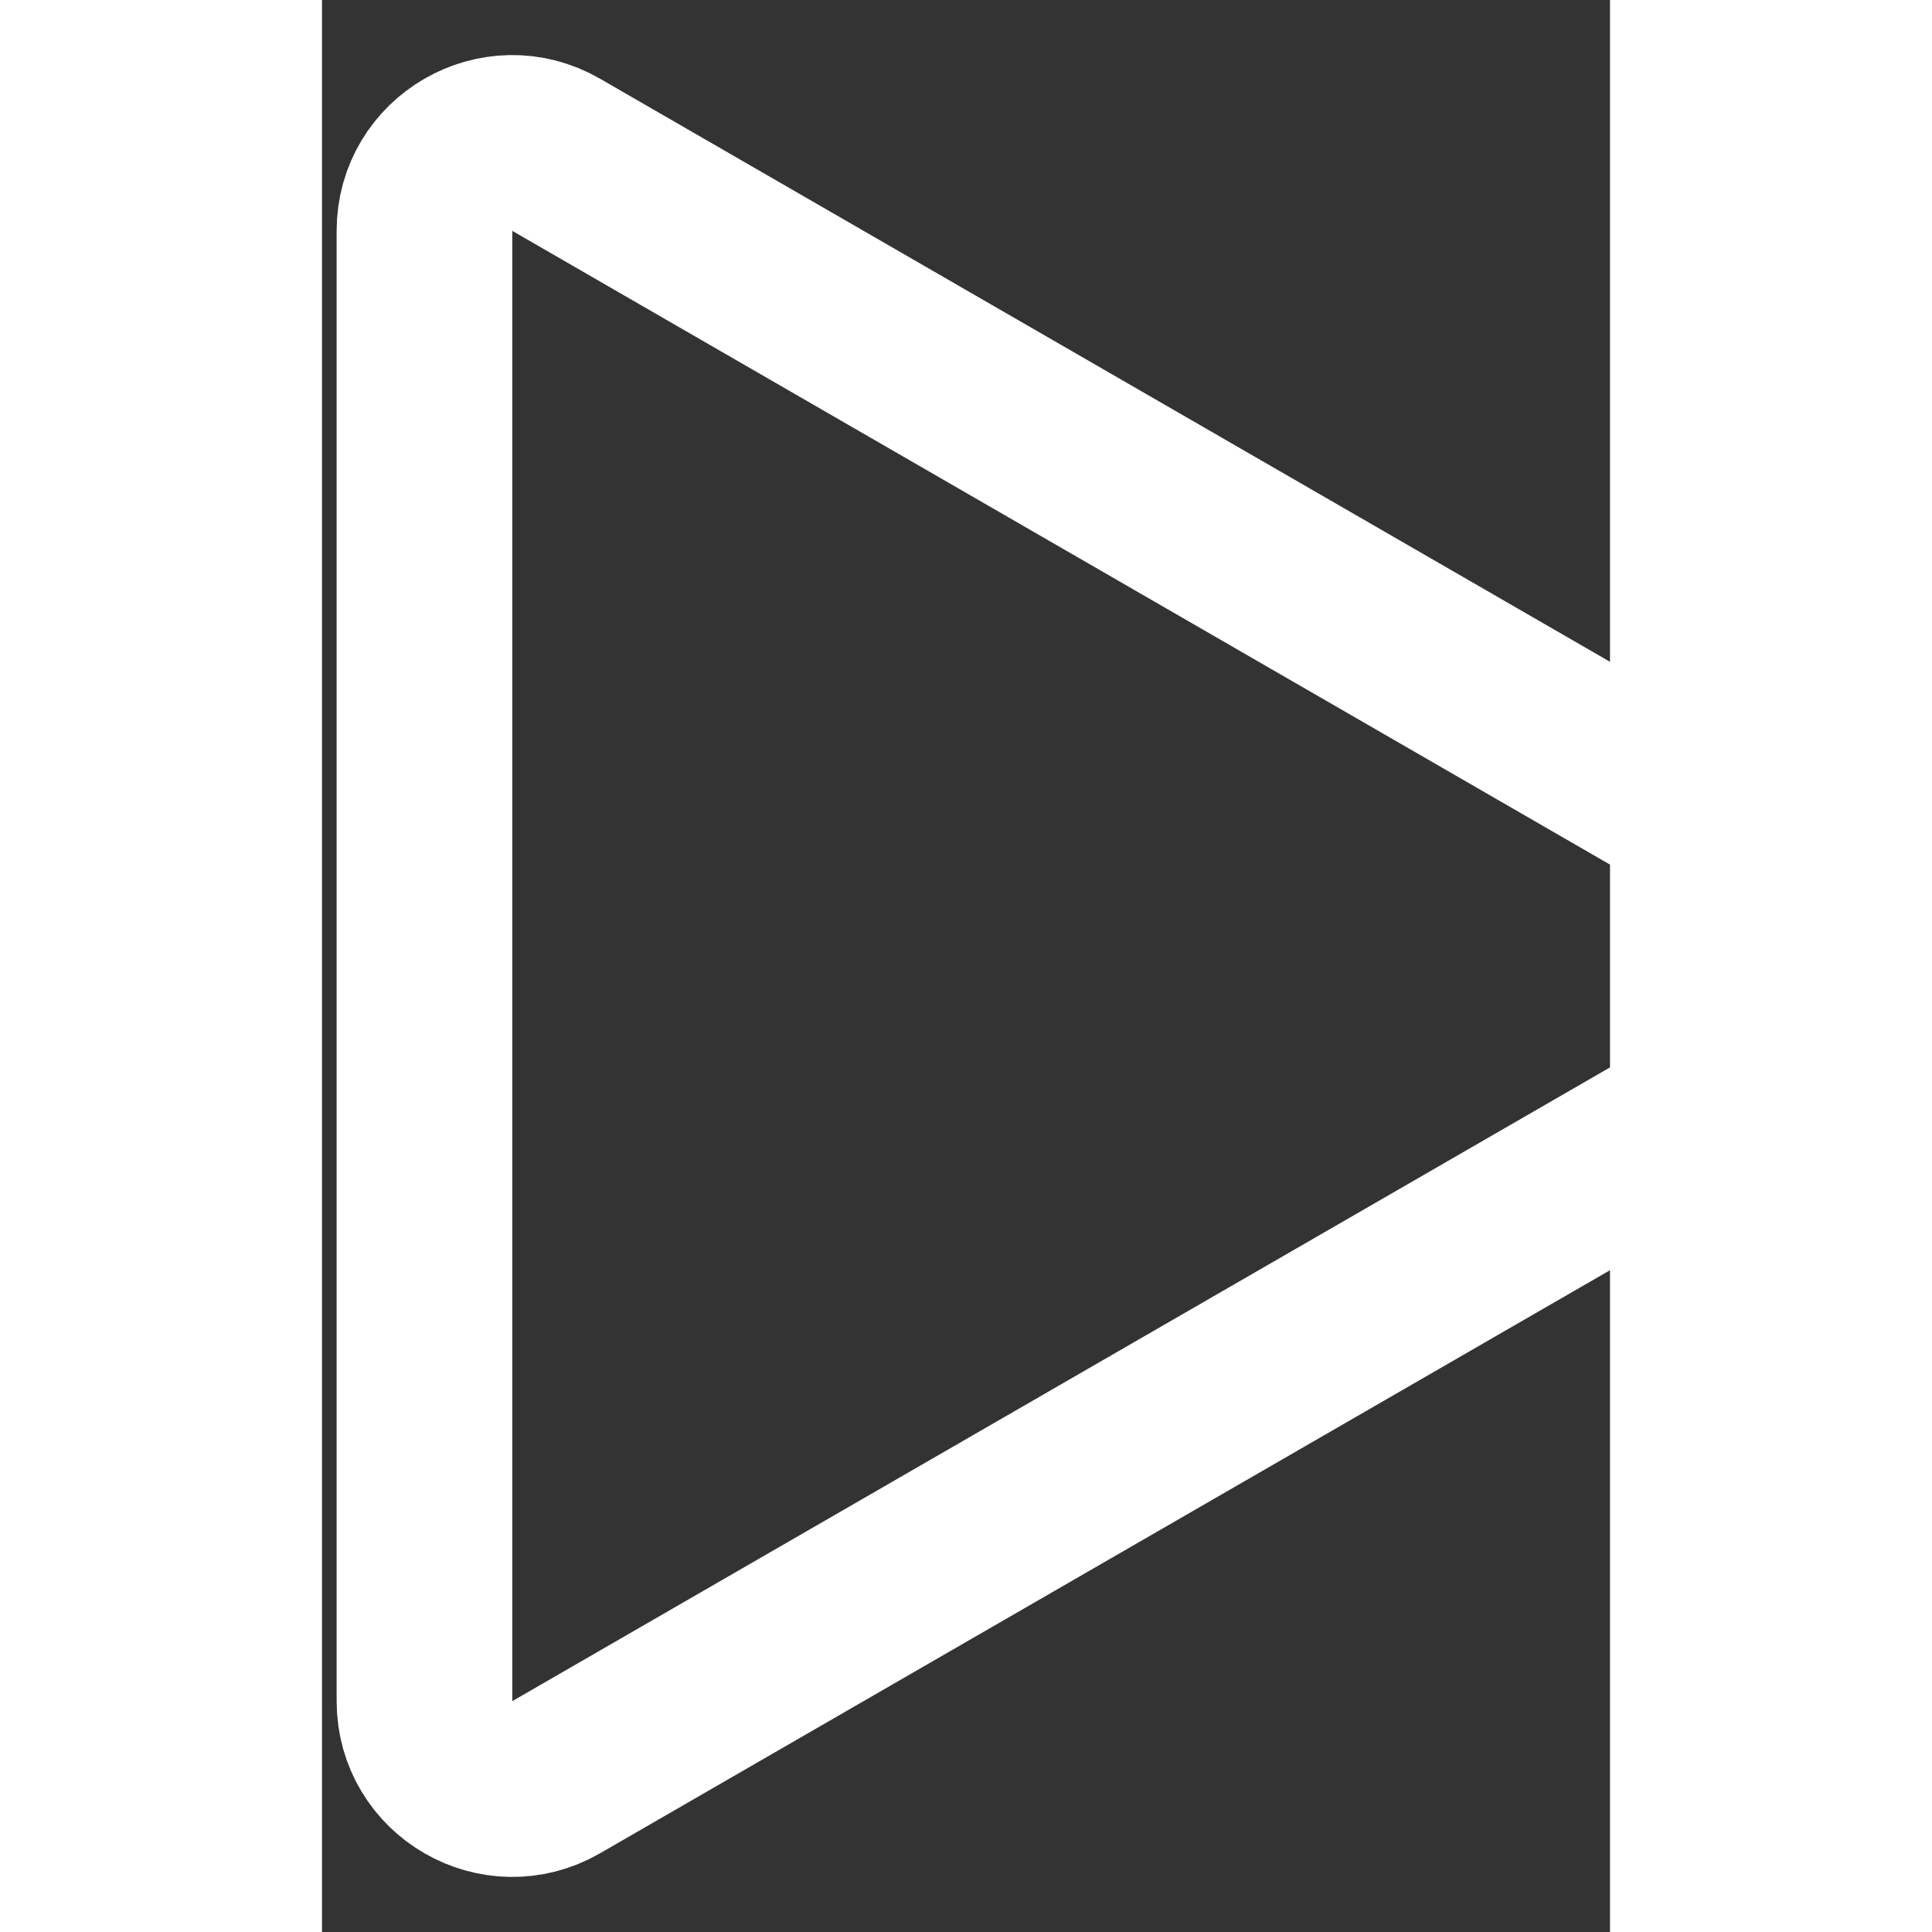 <svg width="33" height="33" viewBox="0 0 22 33" fill="none" xmlns="http://www.w3.org/2000/svg">
<rect x="0" y="0" width="22" height="33" fill="#333333" stroke="none"/>
<path d="M25.75 15.201C26.75 15.778 26.75 17.222 25.75 17.799L4 30.356C3 30.934 1.75 30.212 1.75 29.057V3.943C1.75 2.788 3 2.066 4 2.644L25.75 15.201Z" stroke="white" stroke-width="3"/>
</svg>
